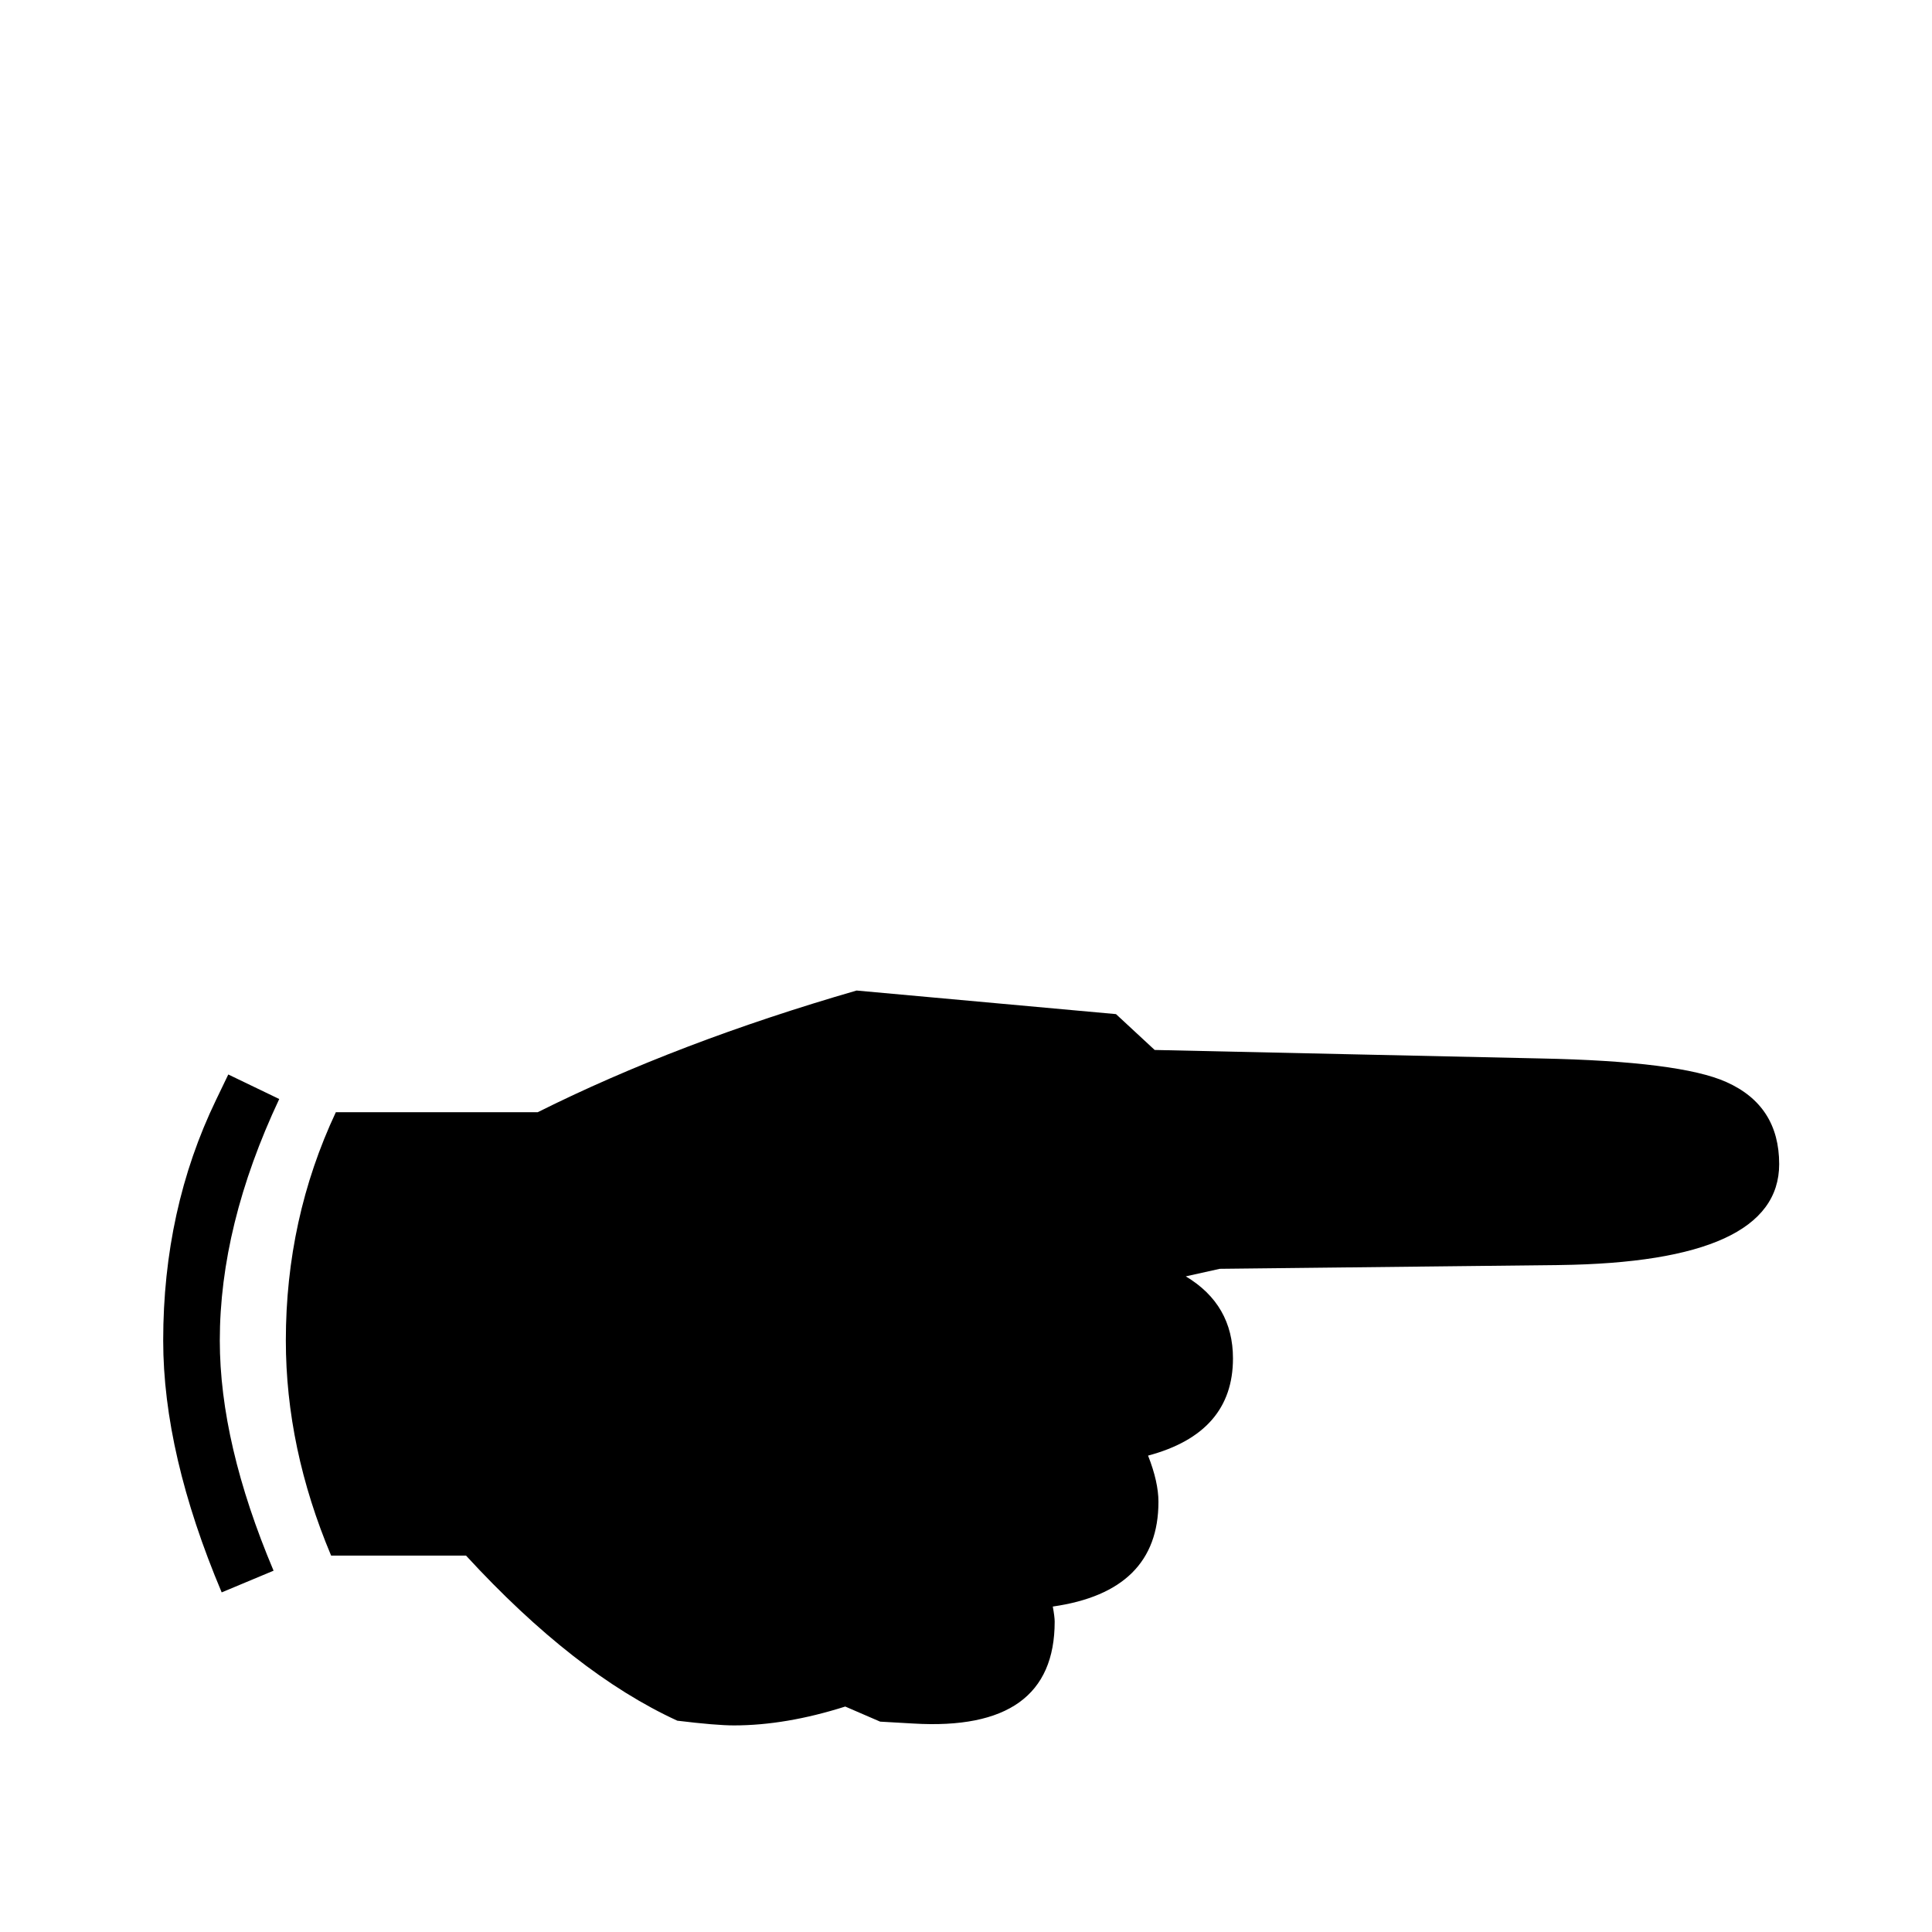 <?xml version="1.0" standalone="no"?>
<!DOCTYPE svg PUBLIC "-//W3C//DTD SVG 1.1//EN" "http://www.w3.org/Graphics/SVG/1.1/DTD/svg11.dtd" >
<svg viewBox="0 -442 2048 2048">
  <g transform="matrix(1 0 0 -1 0 1606)">
   <path fill="currentColor"
d="M1886 814q0 -104 -233 -107l-360 -4l-36 -8q50 -30 50 -87q0 -79 -90 -103q11 -28 11 -49q0 -95 -112 -111q2 -11 2 -16q0 -117 -150 -108l-35 2l-37 16q-63 -20 -118 -20q-19 0 -60 5q-109 50 -224 175h-143q-48 114 -48 228q0 129 53 242h214q148 74 338 129l275 -25
l41 -38l409 -9q148 -3 197 -25q56 -25 56 -87zM296 883q-63 -134 -63 -256q0 -109 57 -244l-55 -23q-62 147 -62 267q0 139 56 255l13 27z" />
  </g>

</svg>

